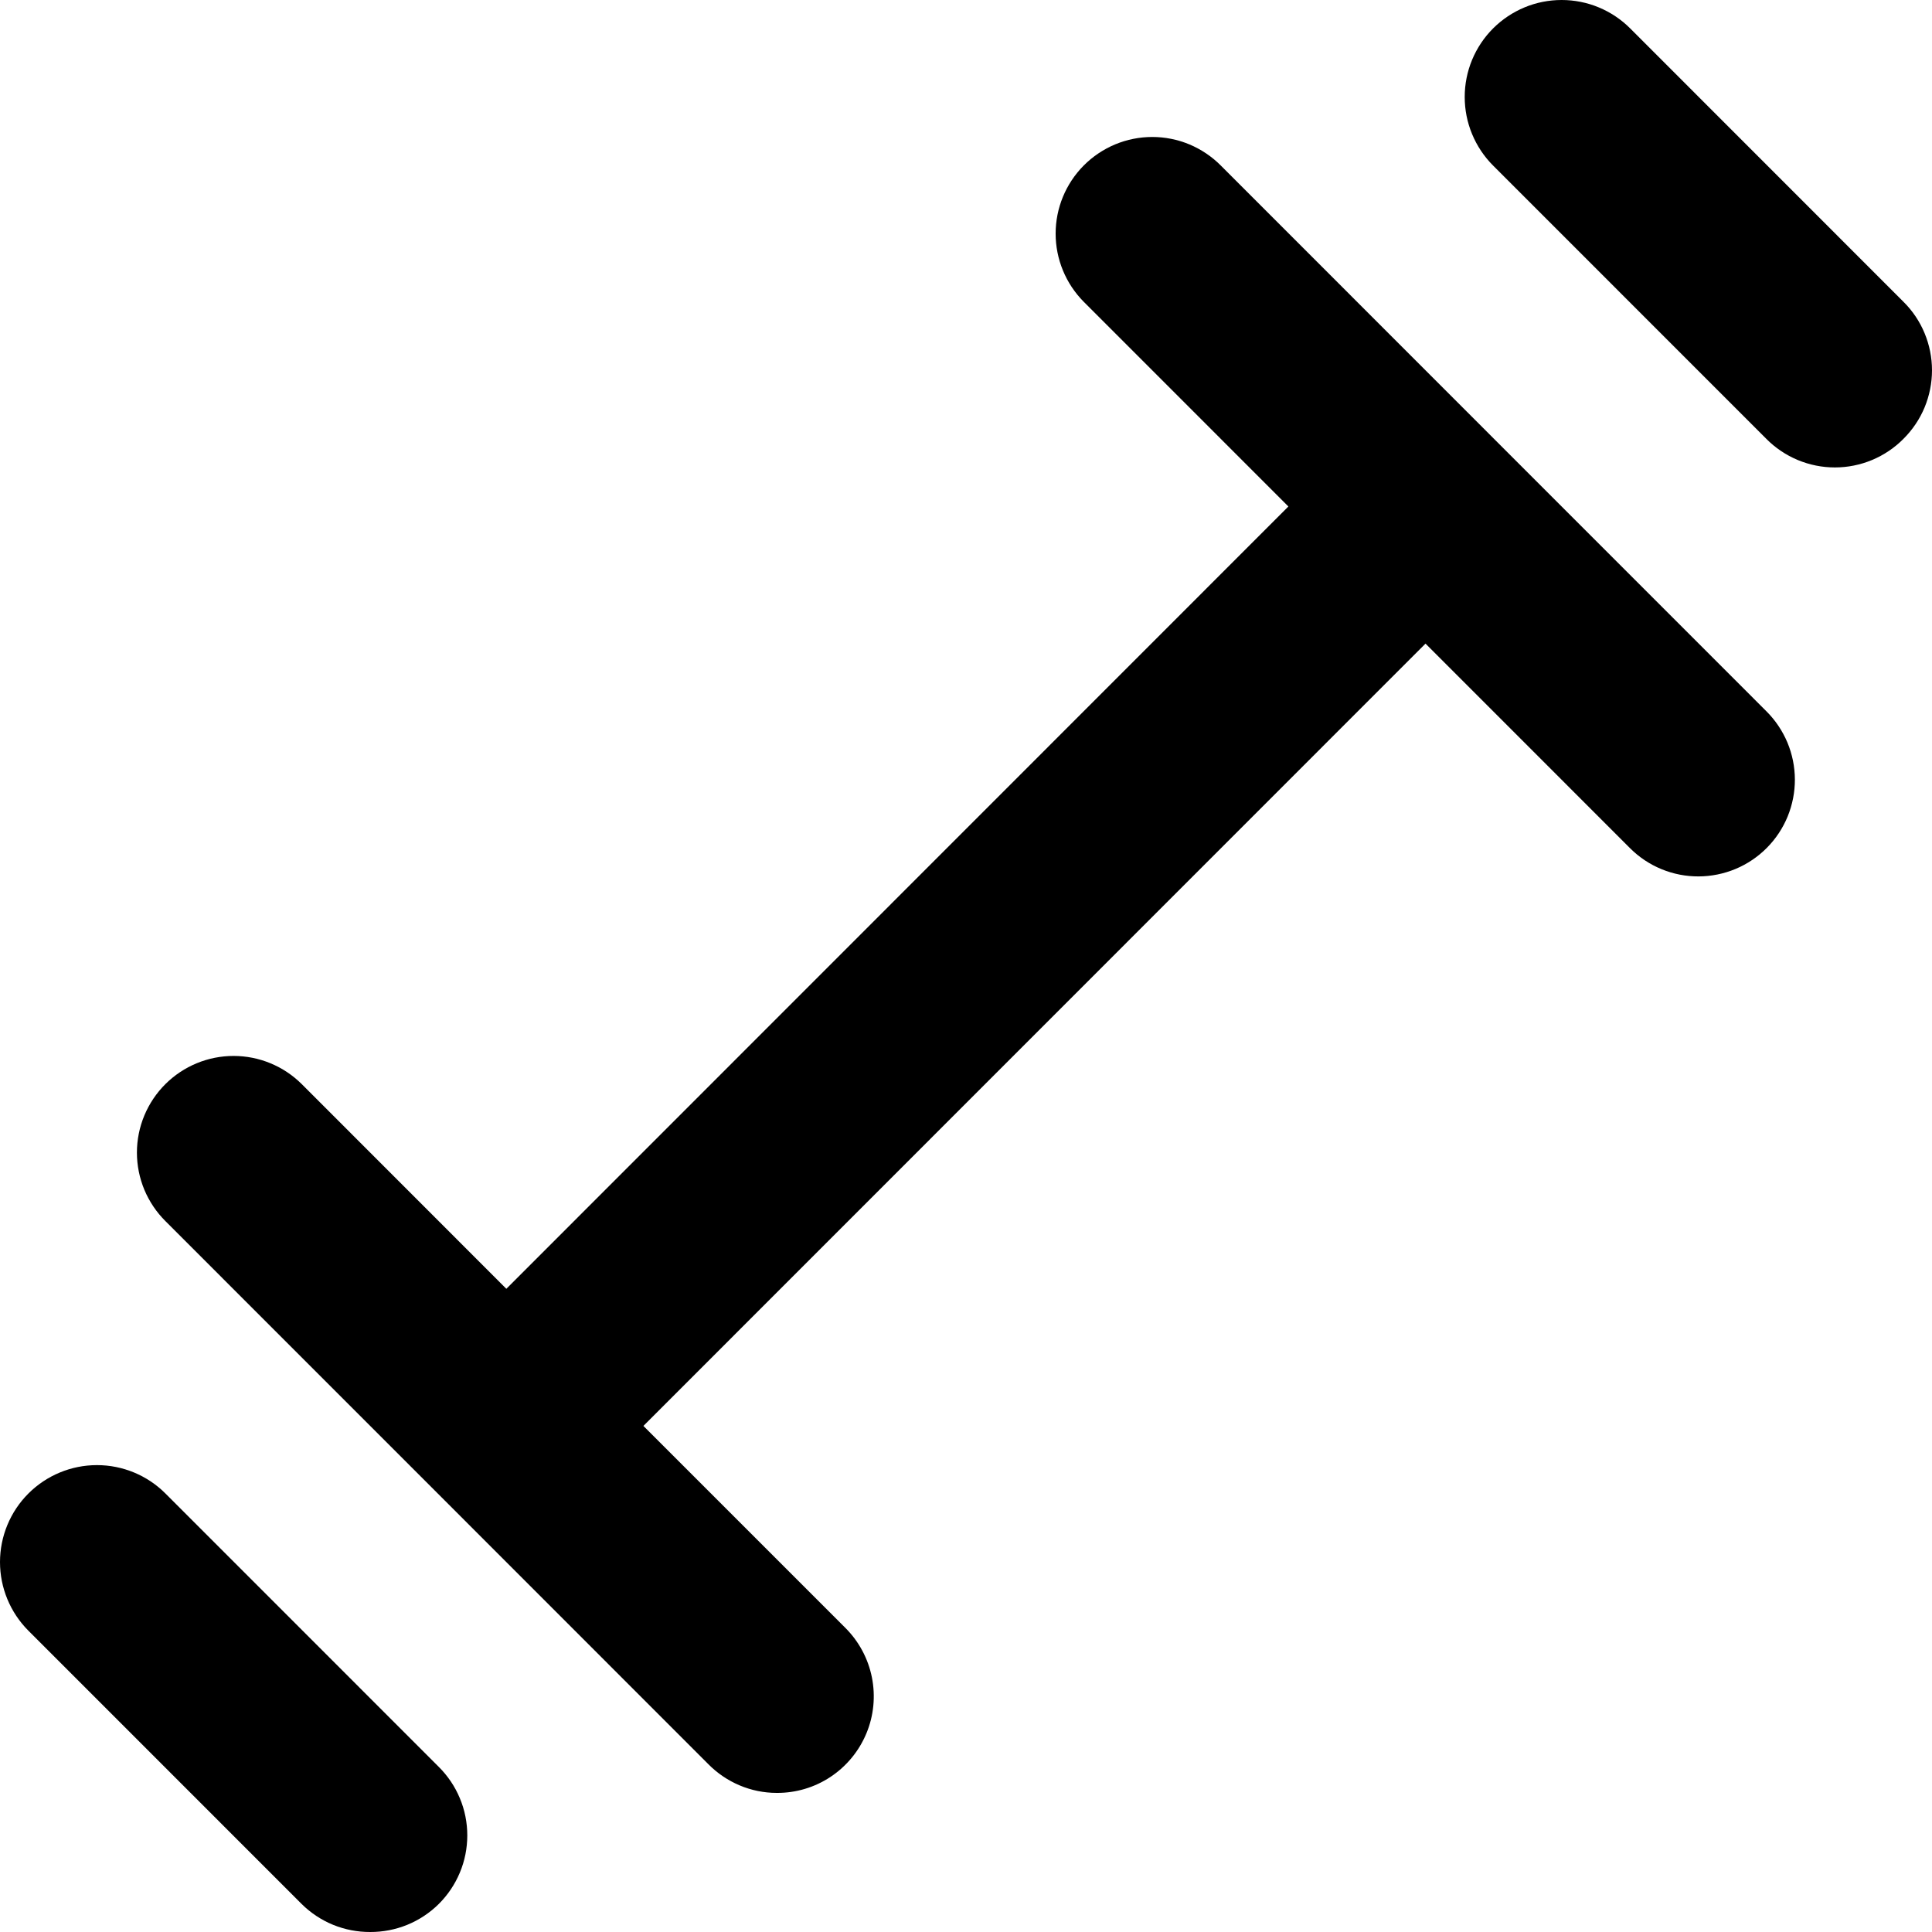 <svg width="38" height="38" viewBox="0 0 38 38" fill="none" xmlns="http://www.w3.org/2000/svg">
<path d="M29.405 8.651L24.012 3.256C23.835 3.078 23.625 2.937 23.394 2.84C23.163 2.744 22.914 2.694 22.664 2.694C22.413 2.694 22.165 2.744 21.933 2.84C21.702 2.937 21.492 3.078 21.315 3.256C20.962 3.612 20.763 4.093 20.763 4.595C20.763 5.097 20.962 5.579 21.315 5.935L25.341 9.962L9.959 25.349L5.933 21.321C5.577 20.968 5.096 20.769 4.594 20.769C4.092 20.769 3.611 20.968 3.255 21.321C3.077 21.498 2.936 21.708 2.839 21.94C2.743 22.171 2.693 22.419 2.693 22.67C2.693 22.921 2.743 23.169 2.839 23.401C2.936 23.632 3.077 23.842 3.255 24.019L8.592 29.357L13.928 34.695C14.104 34.874 14.313 35.017 14.545 35.115C14.776 35.213 15.025 35.264 15.276 35.264C15.653 35.267 16.023 35.157 16.337 34.948C16.651 34.739 16.896 34.442 17.041 34.093C17.186 33.745 17.223 33.361 17.149 32.991C17.075 32.621 16.892 32.282 16.625 32.016L12.655 28.046L28.038 12.659L32.064 16.686C32.241 16.862 32.451 17.002 32.682 17.096C32.913 17.191 33.16 17.239 33.41 17.238C33.659 17.237 33.906 17.187 34.136 17.091C34.366 16.995 34.575 16.854 34.751 16.677C34.927 16.5 35.066 16.29 35.161 16.059C35.255 15.828 35.304 15.581 35.303 15.331C35.302 15.081 35.252 14.834 35.156 14.604C35.059 14.374 34.919 14.165 34.742 13.989L29.405 8.651ZM3.255 29.376C2.898 29.018 2.413 28.817 1.907 28.817C1.401 28.817 0.916 29.018 0.558 29.376C0.201 29.733 3.76793e-09 30.219 0 30.724C-3.76793e-09 31.23 0.201 31.715 0.558 32.073L5.933 37.449C6.11 37.625 6.321 37.764 6.552 37.859C6.783 37.953 7.031 38.001 7.281 38C7.531 38.001 7.779 37.953 8.01 37.859C8.242 37.764 8.452 37.625 8.63 37.449C8.807 37.273 8.949 37.062 9.045 36.831C9.142 36.599 9.191 36.351 9.191 36.1C9.191 35.85 9.142 35.601 9.045 35.37C8.949 35.138 8.807 34.928 8.63 34.752L3.255 29.376ZM37.438 5.935L32.064 0.559C31.887 0.382 31.677 0.241 31.445 0.145C31.214 0.049 30.966 0 30.716 0C30.465 0 30.217 0.049 29.986 0.145C29.755 0.241 29.544 0.382 29.367 0.559C29.19 0.736 29.05 0.946 28.954 1.177C28.858 1.409 28.809 1.657 28.809 1.907C28.809 2.158 28.858 2.406 28.954 2.637C29.05 2.869 29.19 3.079 29.367 3.256L34.742 8.632C34.918 8.81 35.128 8.951 35.36 9.048C35.591 9.144 35.839 9.194 36.09 9.194C36.341 9.194 36.589 9.144 36.82 9.048C37.052 8.951 37.262 8.81 37.438 8.632C37.616 8.455 37.758 8.245 37.854 8.014C37.95 7.782 38 7.534 38 7.283C38 7.033 37.95 6.784 37.854 6.553C37.758 6.321 37.616 6.111 37.438 5.935Z" fill="black"/>
</svg>
